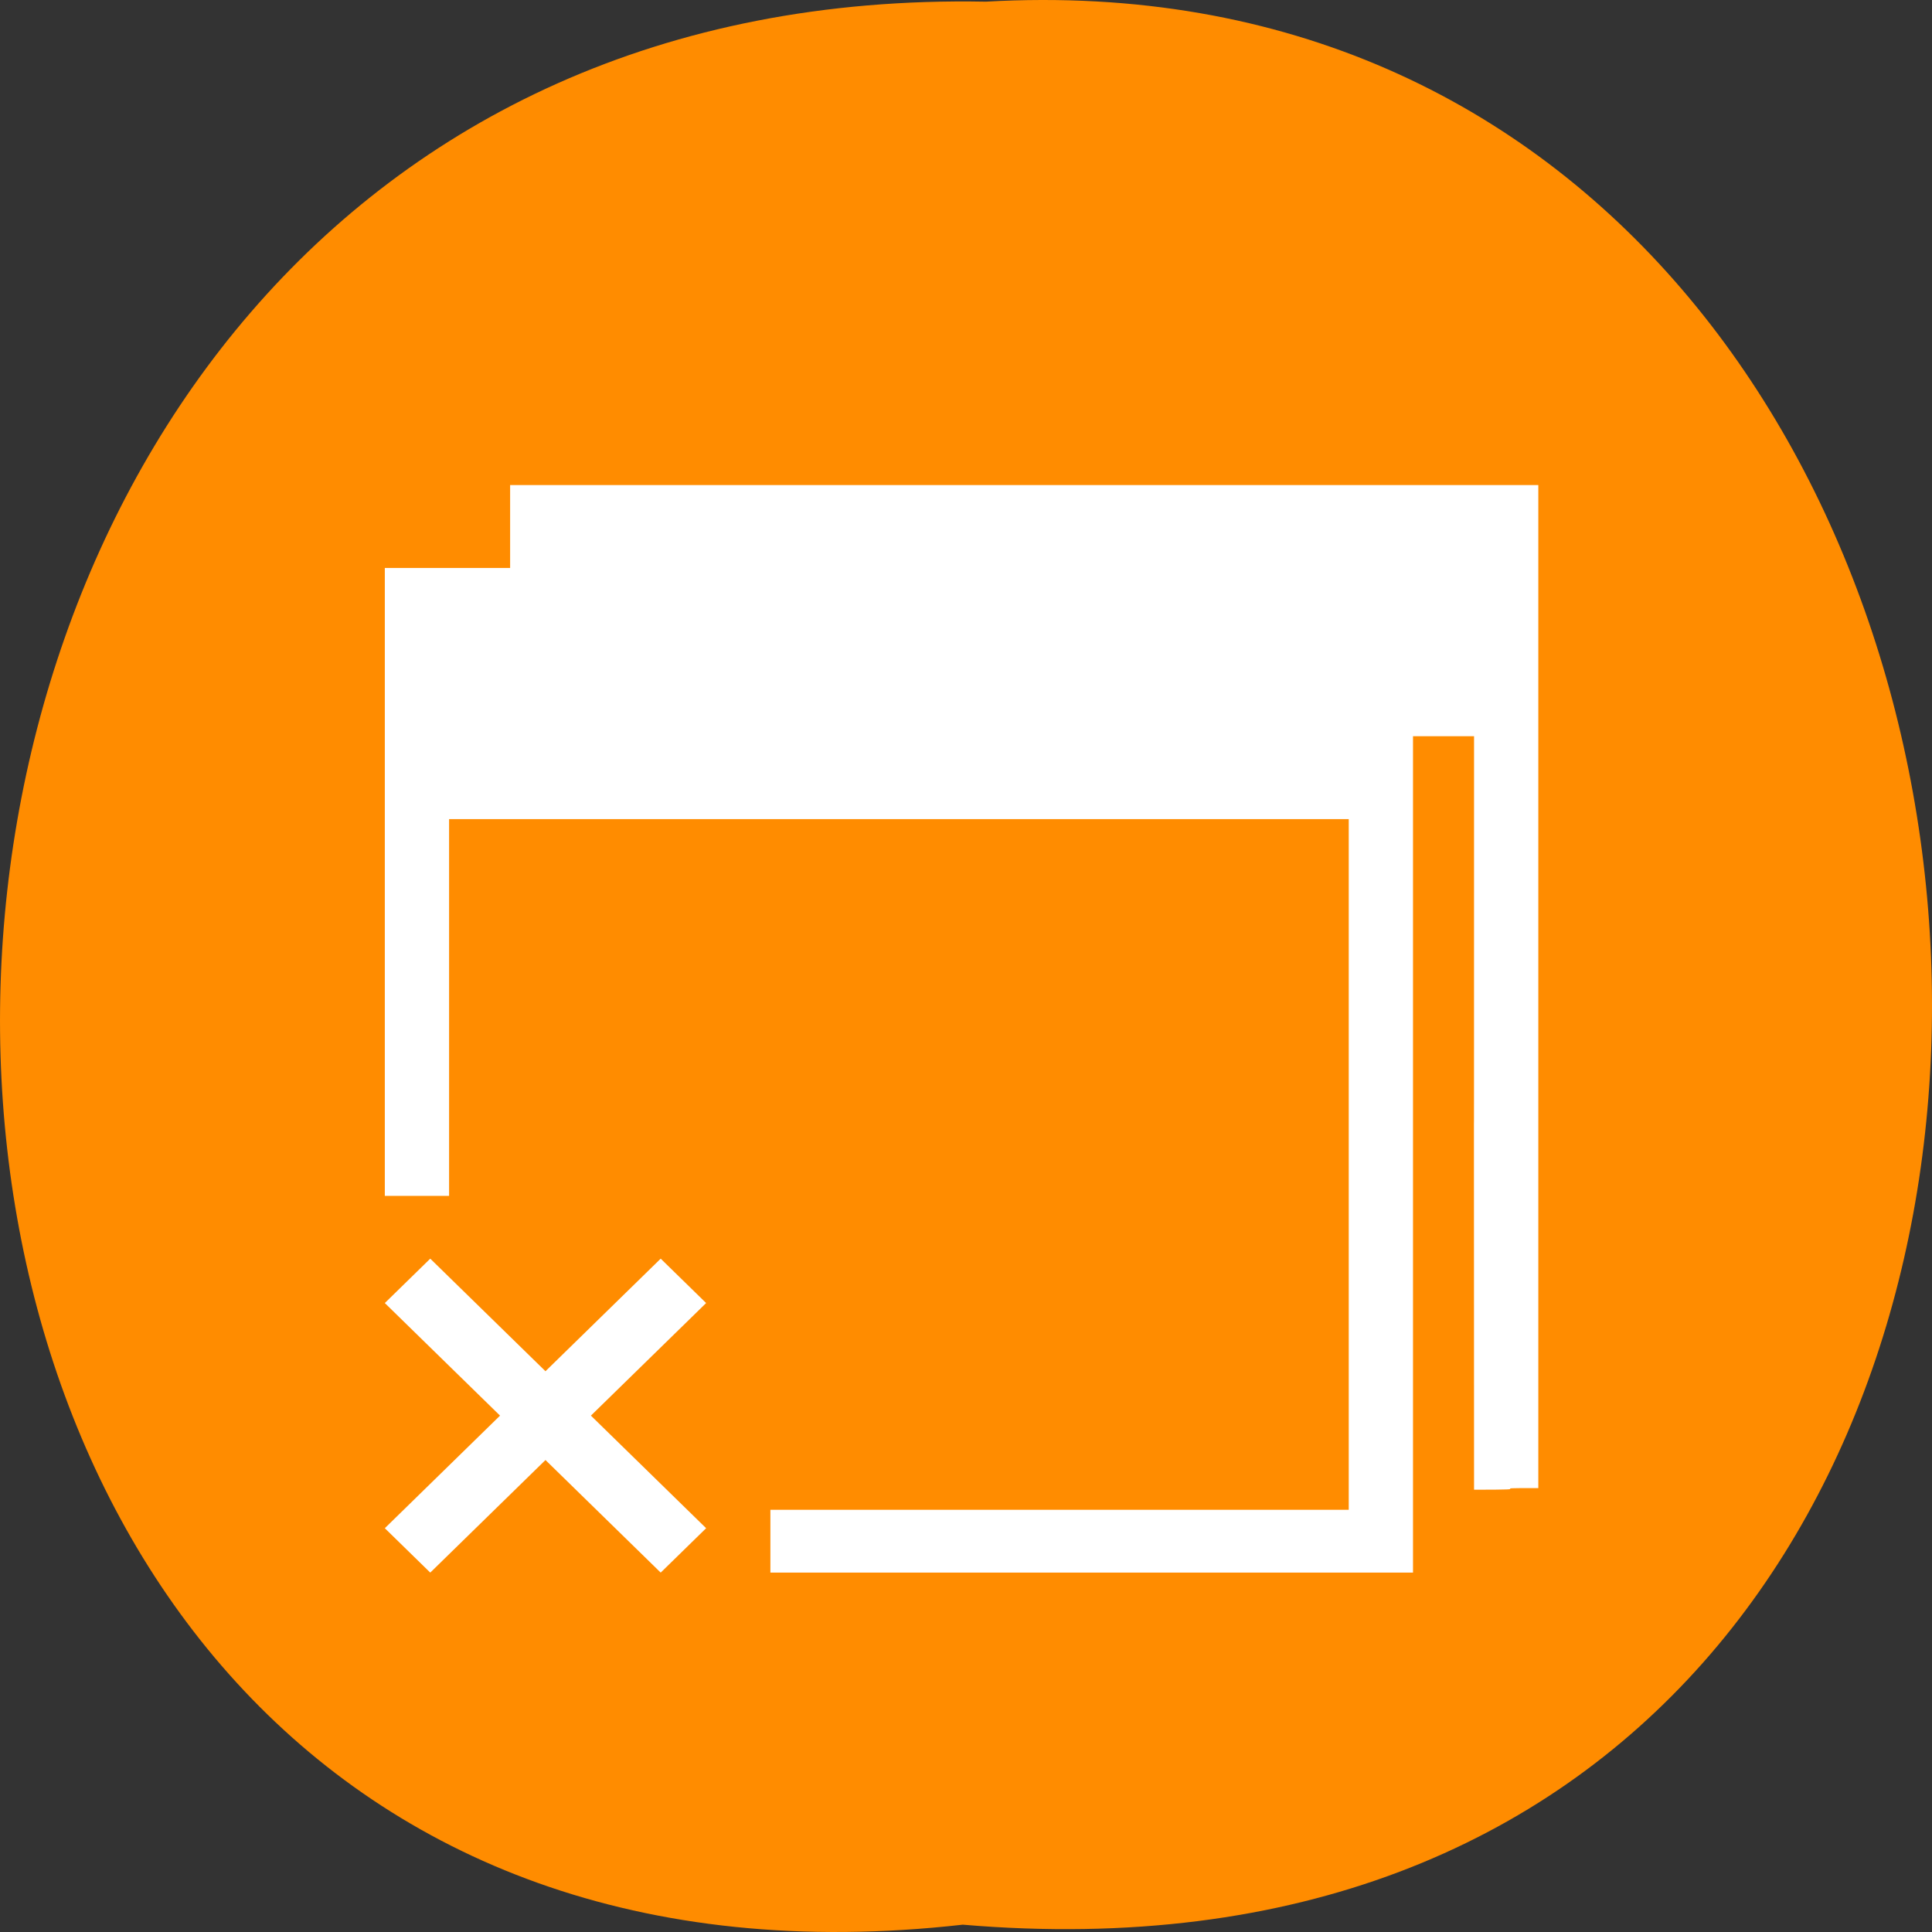 <svg xmlns="http://www.w3.org/2000/svg" xmlns:xlink="http://www.w3.org/1999/xlink" viewBox="0 0 256 256"><rect x="0" y="0" width="256" height="256" fill="#333333" stroke="none"/><defs><path d="m 245.46 129.52 l -97.89 -96.9 c -5.556 -5.502 -16.222 -11.873 -23.7 -14.16 l -39.518 -12.08 c -7.479 -2.286 -18.1 0.391 -23.599 5.948 l -13.441 13.578 c -5.5 5.559 -14.502 14.653 -20 20.21 l -13.44 13.579 c -5.5 5.558 -8.07 16.206 -5.706 23.658 l 12.483 39.39 c 2.363 7.456 8.843 18.06 14.399 23.556 l 97.89 96.9 c 5.558 5.502 14.605 5.455 20.1 -0.101 l 36.26 -36.63 c 5.504 -5.559 14.503 -14.651 20 -20.21 l 36.26 -36.629 c 5.502 -5.56 5.455 -14.606 -0.101 -20.11 z m -178.09 -50.74 c -7.198 0 -13.03 -5.835 -13.03 -13.03 0 -7.197 5.835 -13.03 13.03 -13.03 7.197 0 13.03 5.835 13.03 13.03 -0.001 7.198 -5.836 13.03 -13.03 13.03 z" id="0"/><use id="1" xlink:href="#0"/><clipPath id="2"><use xlink:href="#0"/></clipPath><clipPath style="clip-path:url(#2)"><use xlink:href="#1"/></clipPath><clipPath style="clip-path:url(#2)"><use xlink:href="#1"/></clipPath></defs><g transform="translate(0 -796.36)"><path d="m 127.57 1051.39 c -171.78 19.386 -169.4 -258.1 3.059 -254.81 160.39 -9.145 174.86 269.93 -3.059 254.81 z" style="fill:#ff8c00;color:#000"/><g transform="matrix(-8.515 0 0 8.32 4907.01 -4208.99)" style="fill:#fff"><path transform="translate(551.29 607.65)" d="m 3,3 v 4 11 1 h 1 9 V 18 H 4 V 7 h 14 v 6 h 1 V 7 3 H 3 z"/><path d="m 552.34 609.33 v 4 v 11.974 c 0.97 -0.003 -0.14 0.026 1 0.026 0.004 -11.954 0 0.365 0 -12 h 14 c 0.941 0.158 -0.11 0.172 1 0 v -4 z"/><path transform="translate(551.29 607.65)" d="M 14.707,14 14,14.707 15.793,16.5 14,18.293 14.707,19 16.5,17.207 18.293,19 19,18.293 17.207,16.5 19,14.707 18.293,14 16.5,15.793 14.707,14 z"/></g></g></svg>